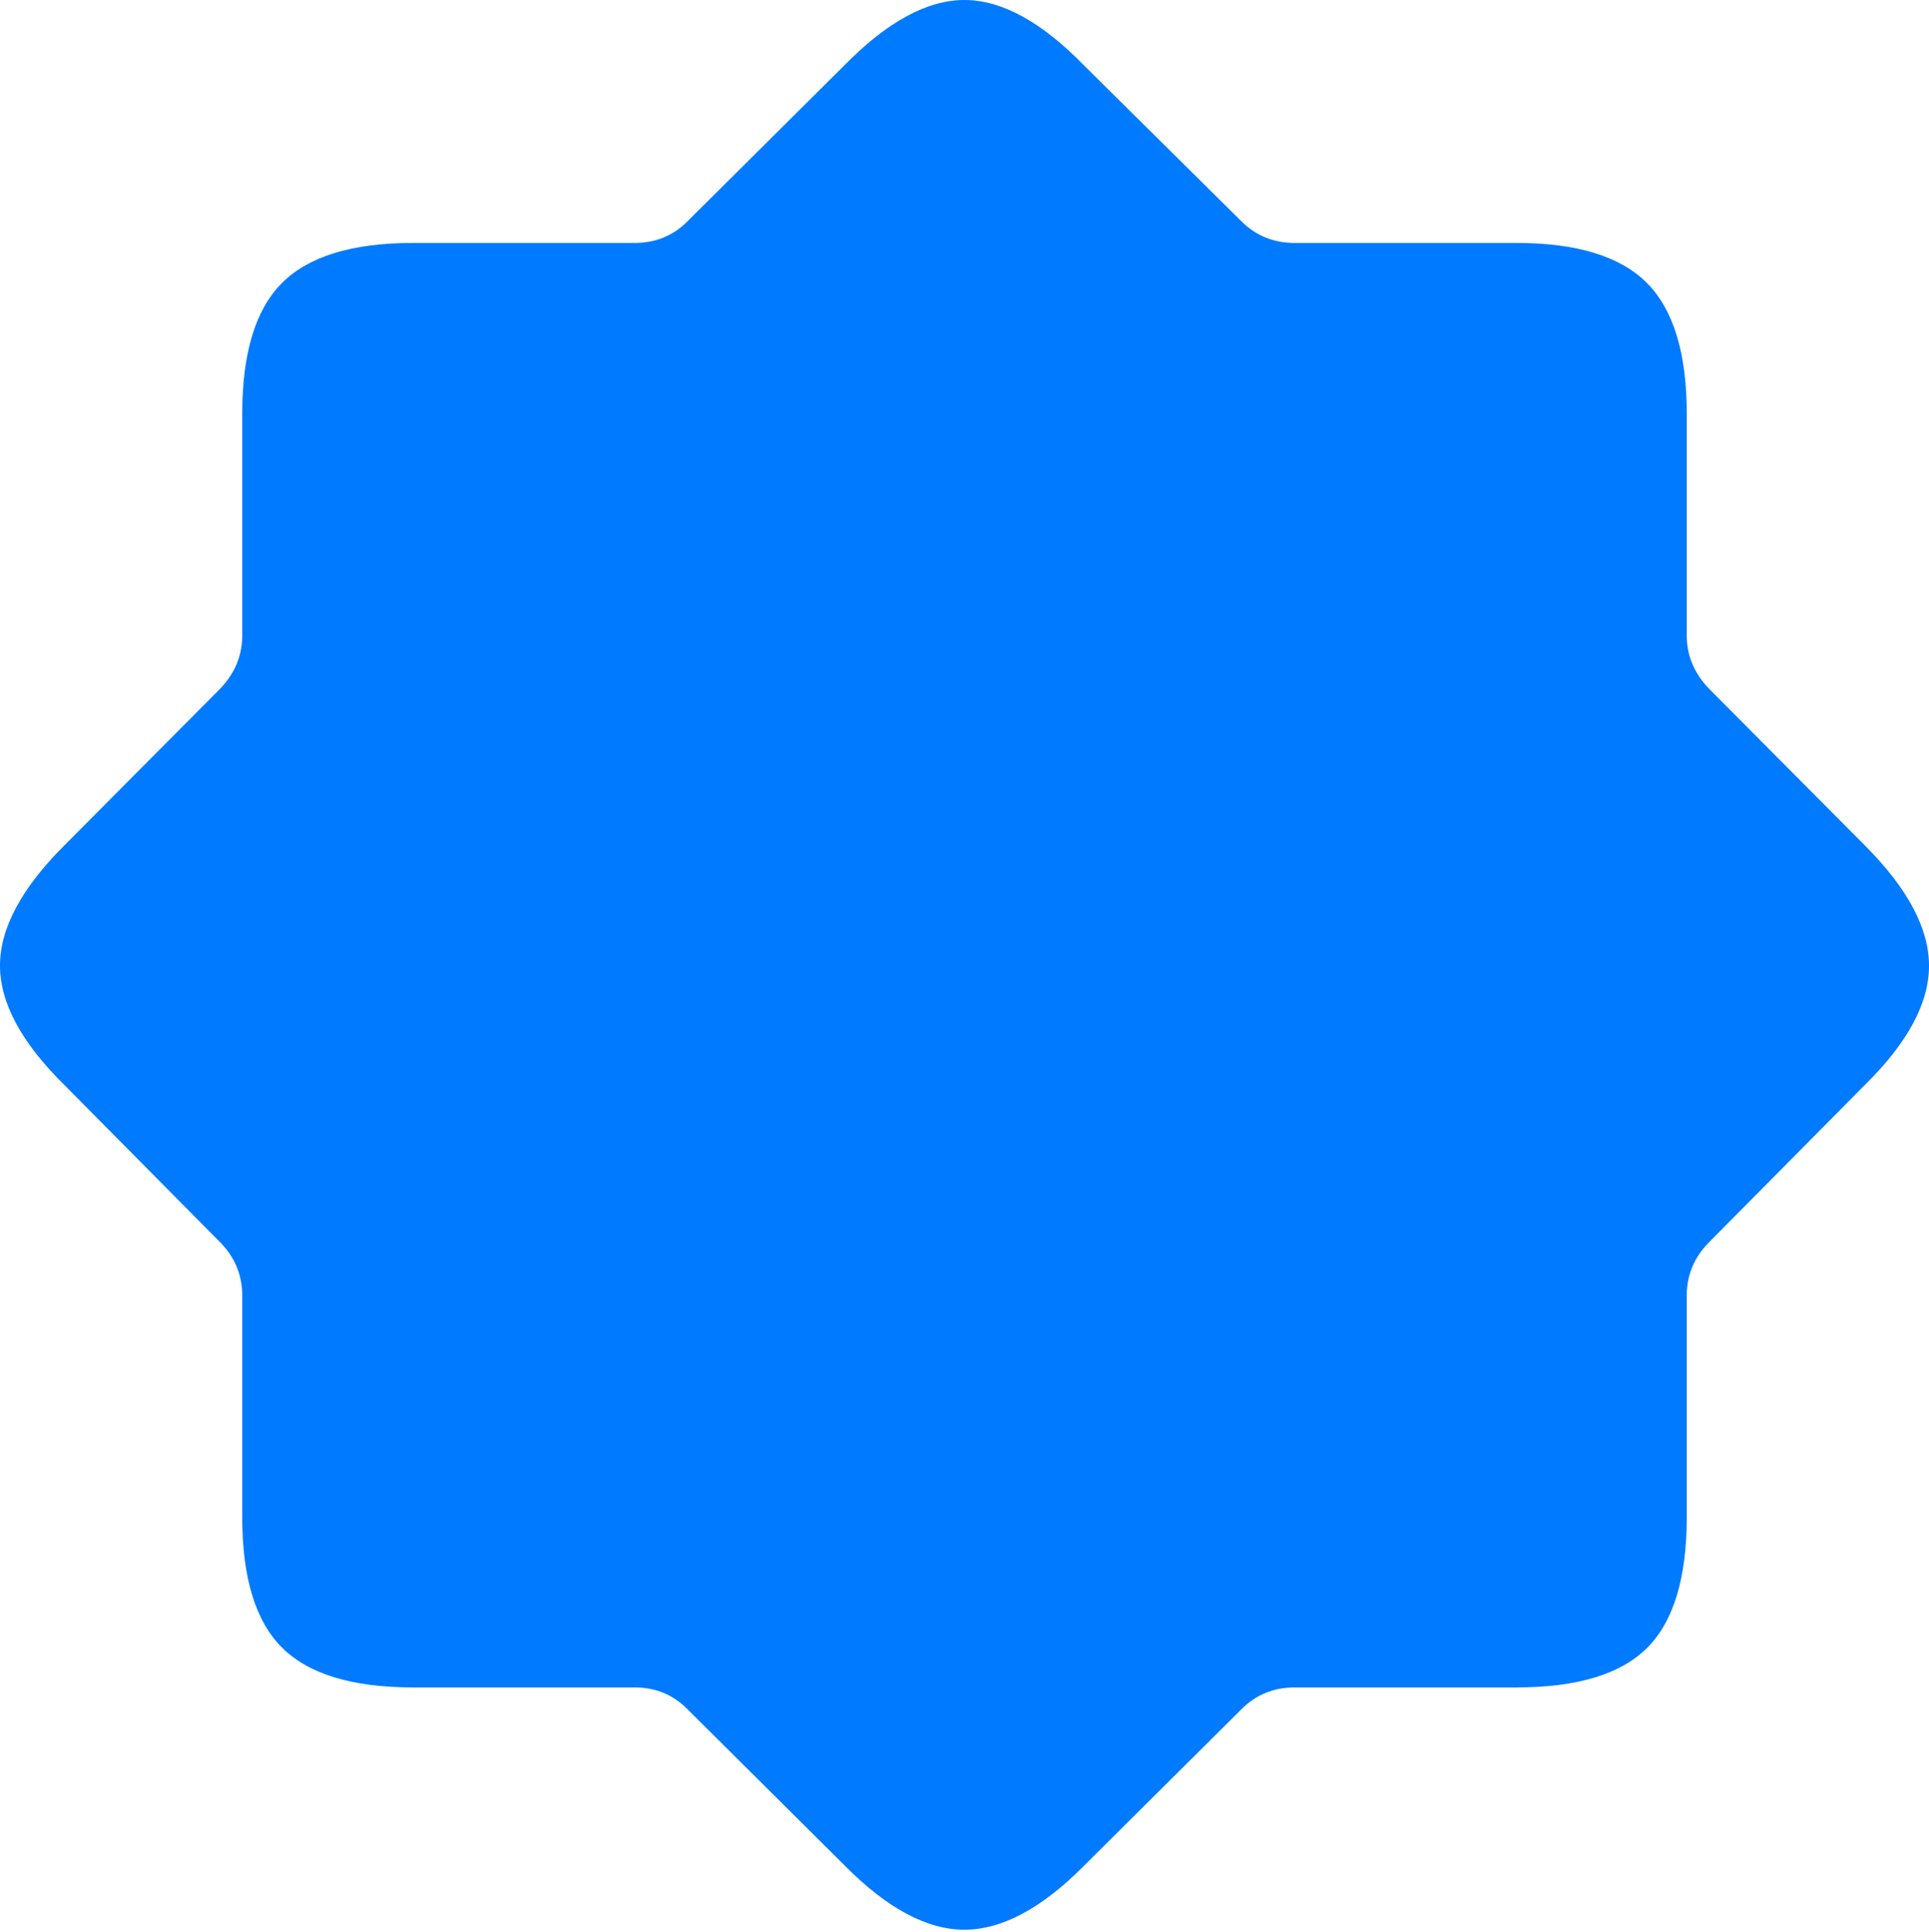 <?xml version="1.0" encoding="UTF-8"?>
<!--Generator: Apple Native CoreSVG 175-->
<!DOCTYPE svg
PUBLIC "-//W3C//DTD SVG 1.1//EN"
       "http://www.w3.org/Graphics/SVG/1.1/DTD/svg11.dtd">
<svg version="1.1" xmlns="http://www.w3.org/2000/svg" xmlns:xlink="http://www.w3.org/1999/xlink" width="21.349" height="21.384">
 <g>
  <rect height="21.384" opacity="0" width="21.349" x="0" y="0"/>
  <path d="M4.571 18.676L7.021 18.676Q7.37 18.676 7.607 18.916L9.35 20.649Q10.053 21.359 10.675 21.358Q11.298 21.356 11.998 20.649L13.741 18.916Q13.981 18.676 14.33 18.676L16.784 18.676Q17.79 18.676 18.229 18.239Q18.668 17.801 18.668 16.792L18.668 14.338Q18.668 14.003 18.908 13.756L20.641 12.006Q21.351 11.306 21.349 10.687Q21.348 10.069 20.641 9.359L18.908 7.616Q18.668 7.361 18.668 7.036L18.668 4.579Q18.668 3.576 18.227 3.132Q17.786 2.689 16.784 2.689L14.33 2.689Q13.981 2.689 13.741 2.451L11.998 0.725Q11.291-0.001 10.672 2.59112e-06Q10.053 0.001 9.343 0.725L7.607 2.451Q7.37 2.689 7.021 2.689L4.571 2.689Q3.565 2.689 3.123 3.13Q2.681 3.57 2.681 4.579L2.681 7.036Q2.681 7.361 2.443 7.616L0.71 9.359Q0 10.069 0 10.687Q0 11.306 0.71 12.006L2.443 13.756Q2.681 14.003 2.681 14.338L2.681 16.792Q2.681 17.799 3.123 18.237Q3.565 18.676 4.571 18.676Z" fill="#007aff"/>
 </g>
</svg>
